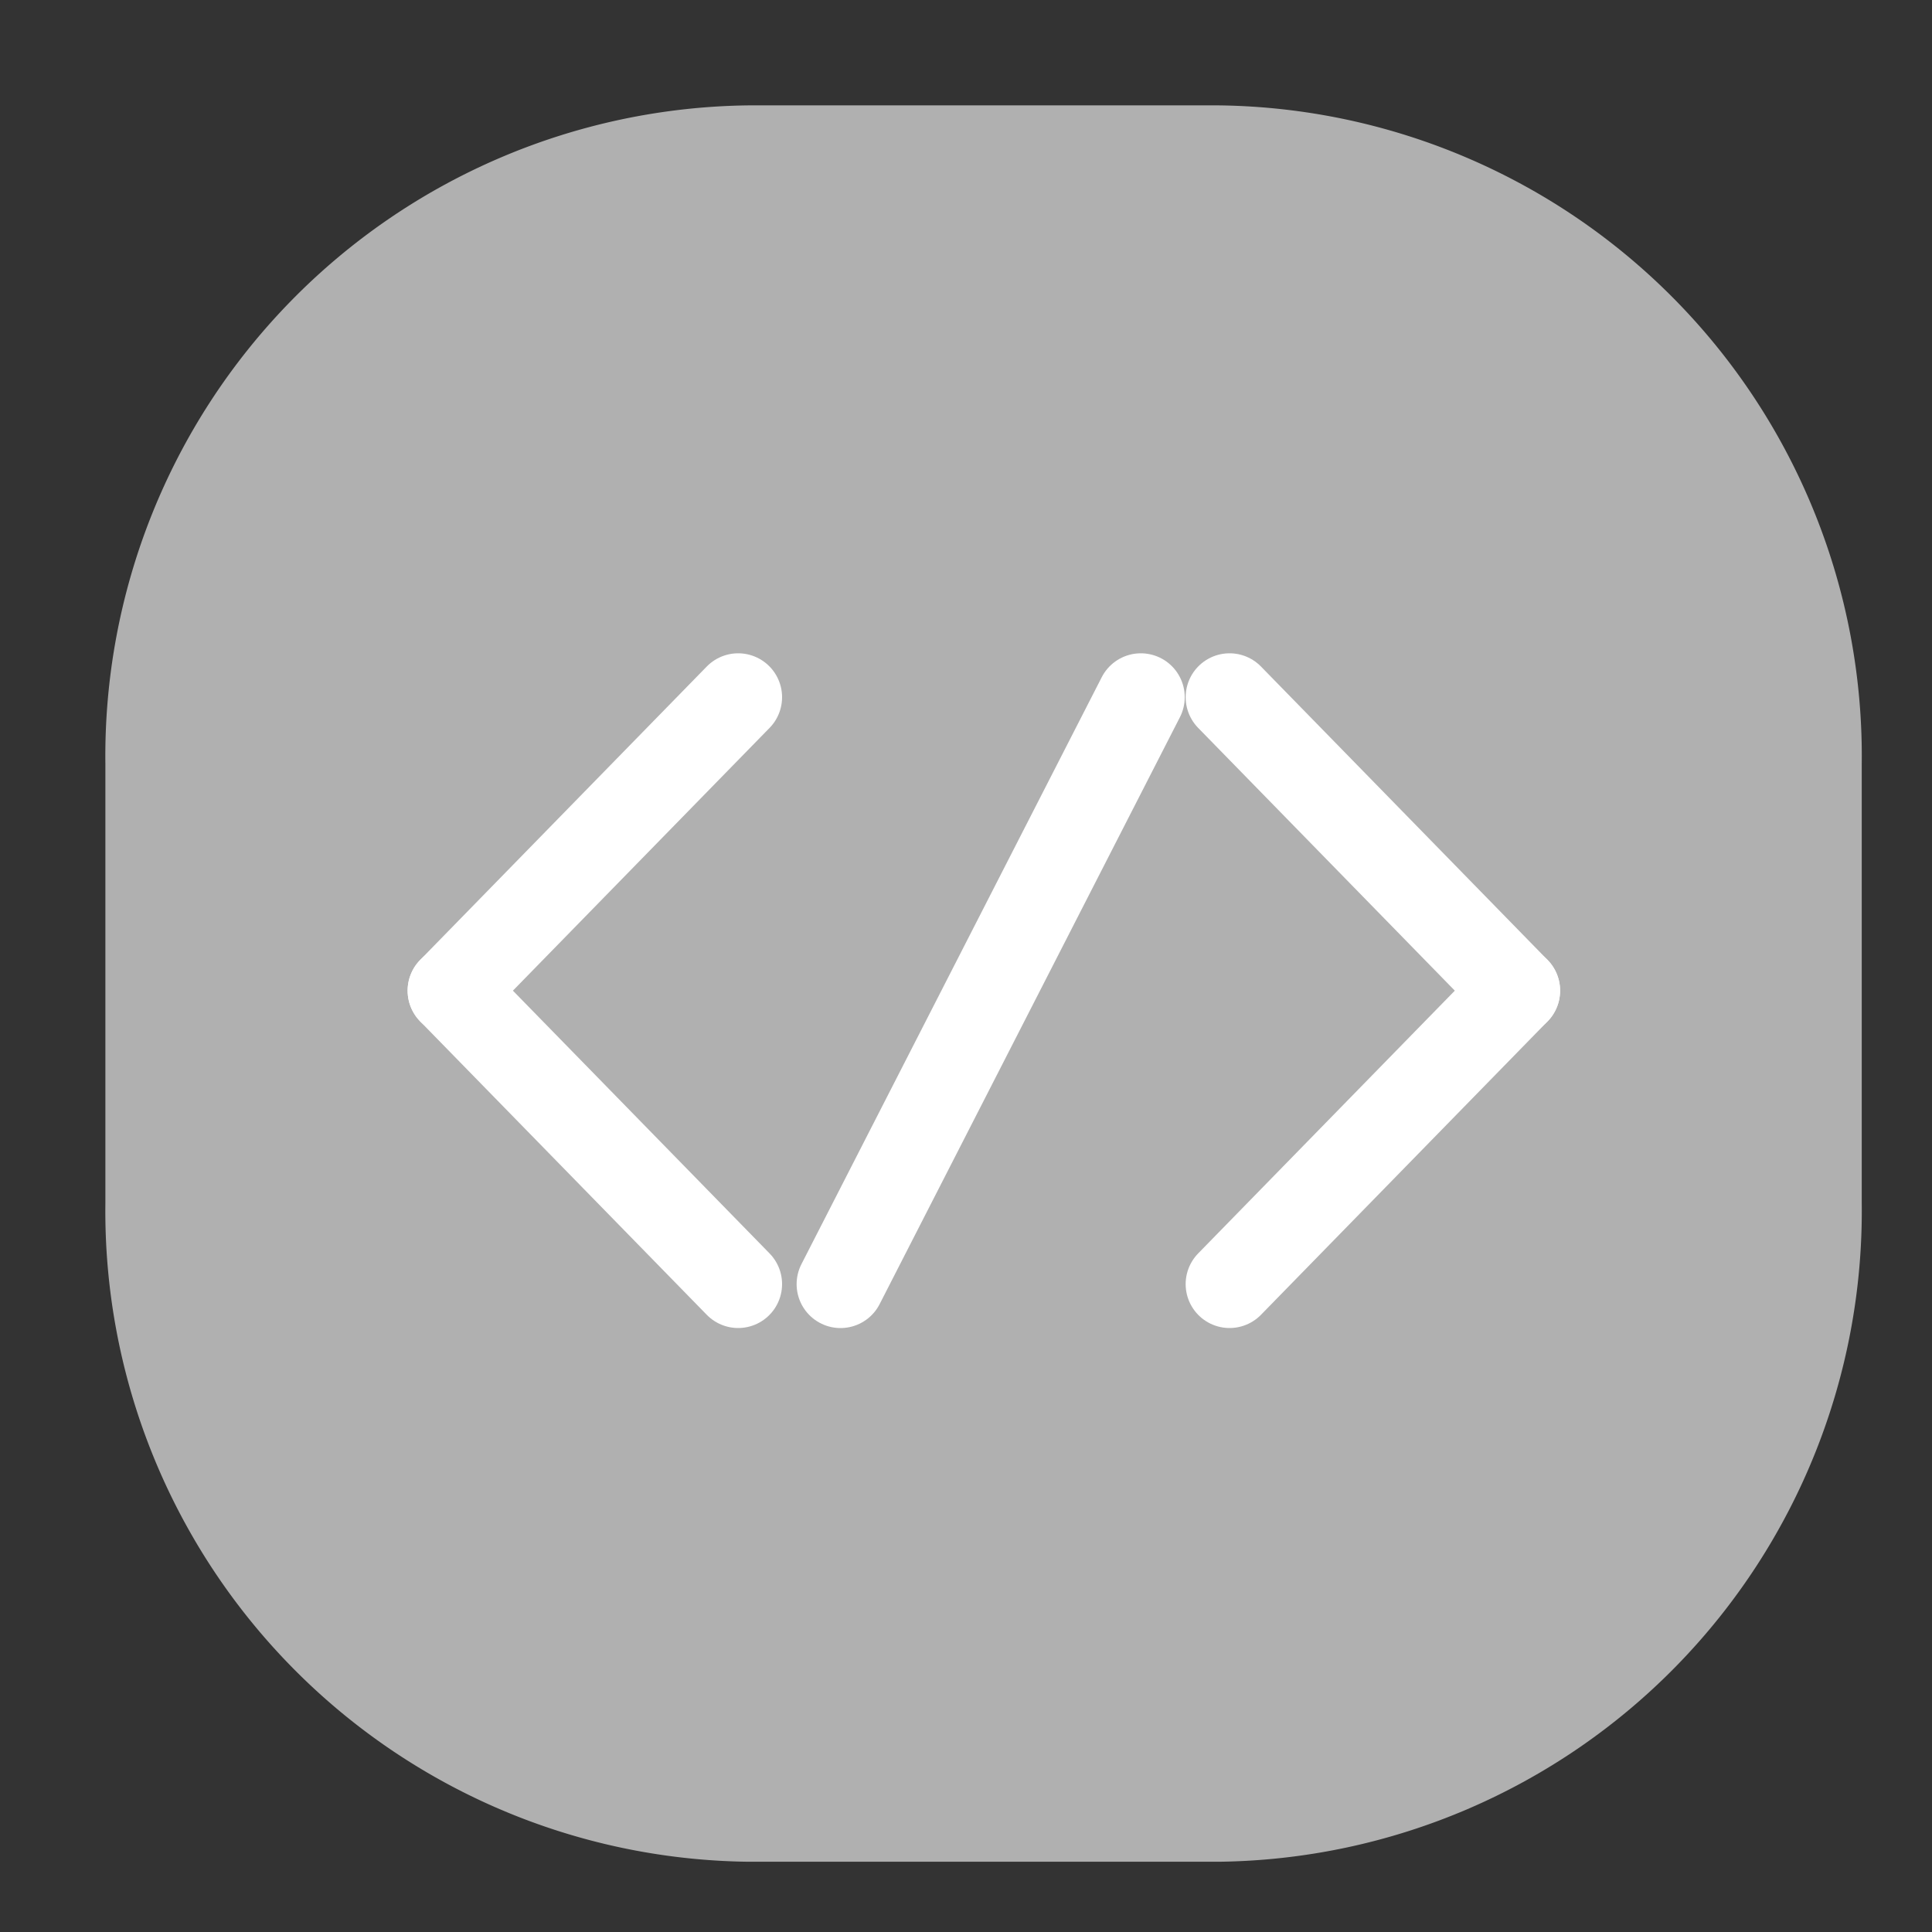 <svg xmlns="http://www.w3.org/2000/svg" xmlns:xlink="http://www.w3.org/1999/xlink" width="55" height="55" viewBox="0 0 55 55">
  <rect x="0" y="0" width="55" height="55" fill="#333333" stroke="none"/>
  <defs>
    <clipPath id="clip-path">
      <rect id="사각형_243" data-name="사각형 243" width="38" height="38" transform="translate(0.226 0.226)"/>
    </clipPath>
    <clipPath id="clip-아트보드_6">
      <rect width="55" height="55"/>
    </clipPath>
  </defs>
  <g id="아트보드_6" data-name="아트보드 – 6" clip-path="url(#clip-아트보드_6)">
    <path id="패스_52" data-name="패스 52" d="M18.293,0H31.707A18.526,18.526,0,0,1,50,18.75v12.5A18.526,18.526,0,0,1,31.707,50H18.293A18.526,18.526,0,0,1,0,31.25V18.75A18.526,18.526,0,0,1,18.293,0Z" transform="translate(3 3)" fill="#b0b0b0"/>
    <g id="아트보드_5" data-name="아트보드 – 5" transform="translate(8.774 8.774)" clip-path="url(#clip-path)">
      <g id="그룹_85" data-name="그룹 85" transform="translate(4.08 11.074)">
        <line id="선_52" data-name="선 52" x1="8.16" y1="8.354" transform="translate(0 8.354)" fill="none" stroke="#fff" stroke-linecap="round" stroke-width="2.5"/>
        <line id="선_53" data-name="선 53" x1="8.16" y2="8.354" fill="none" stroke="#fff" stroke-linecap="round" stroke-width="2.5"/>
      </g>
      <g id="그룹_86" data-name="그룹 86" transform="translate(26.229 11.074)">
        <line id="선_52-2" data-name="선 52" y1="8.354" x2="8.16" transform="translate(0 8.354)" fill="none" stroke="#fff" stroke-linecap="round" stroke-width="2.5"/>
        <line id="선_53-2" data-name="선 53" x2="8.16" y2="8.354" fill="none" stroke="#fff" stroke-linecap="round" stroke-width="2.5"/>
      </g>
      <line id="선_54" data-name="선 54" y1="16.709" x2="8.549" transform="translate(15.154 11.074)" fill="none" stroke="#fff" stroke-linecap="round" stroke-width="2.5"/>
    </g>
  </g>
</svg>
